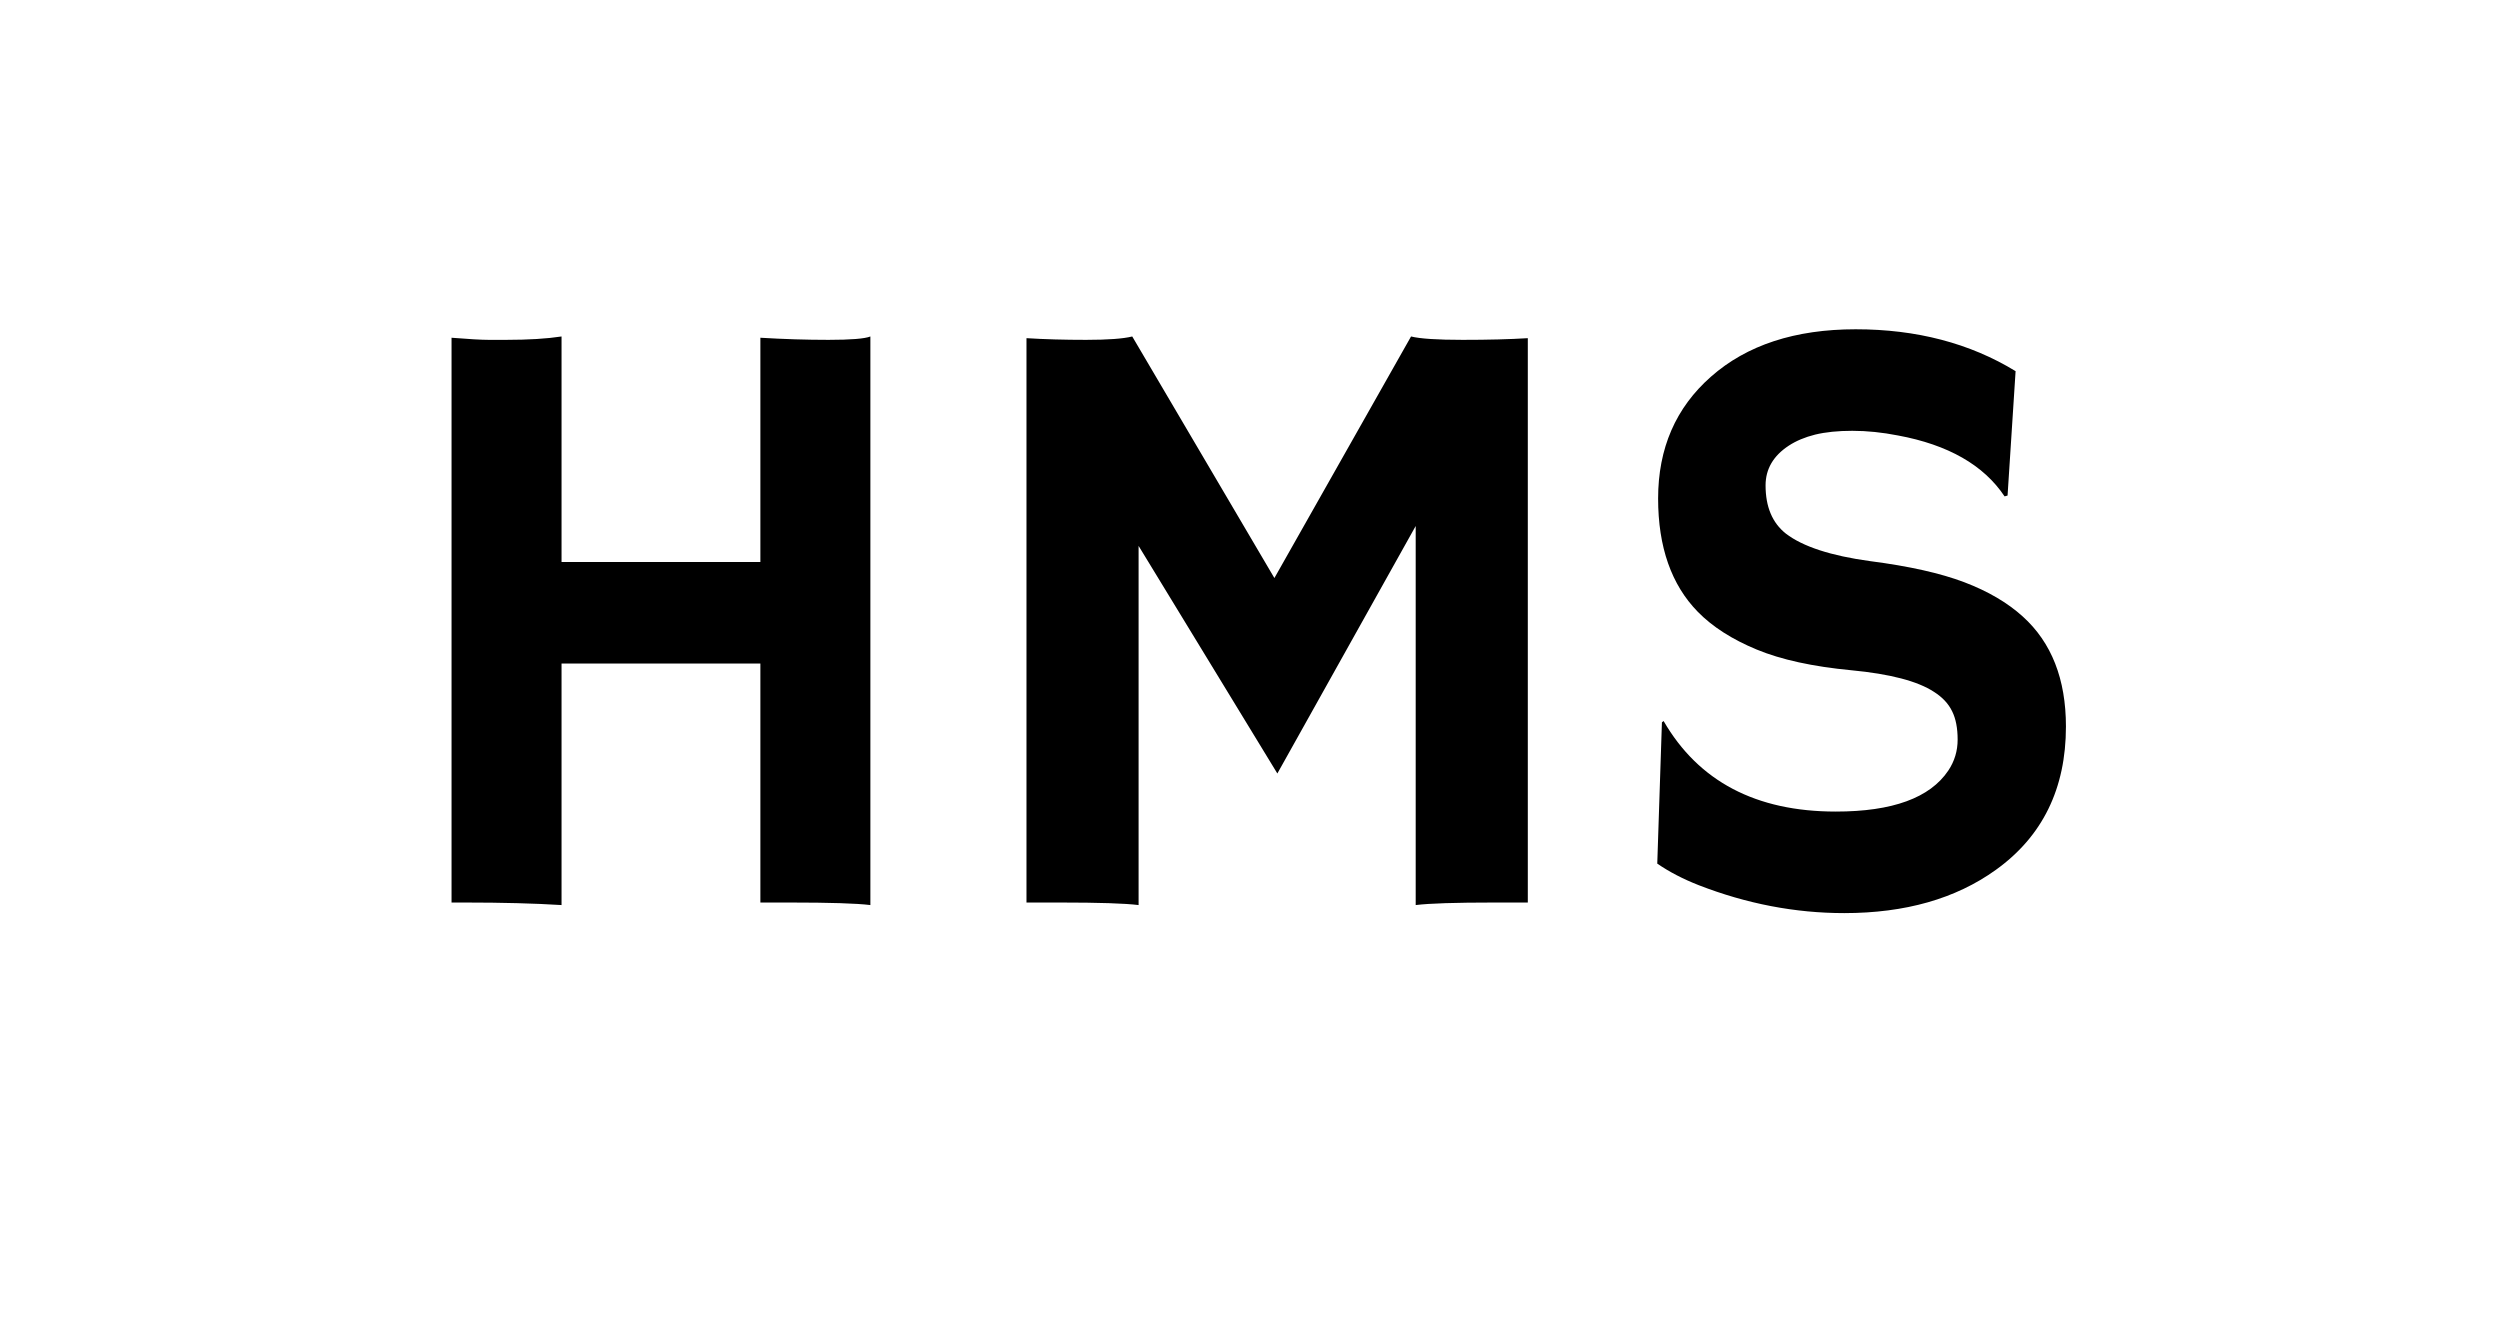 <svg width="277" height="148" viewBox="0 0 277 148" fill="none" xmlns="http://www.w3.org/2000/svg">
<path d="M62.219 100.281C59.219 100.094 55.656 100 51.531 100H50.031V37.422C51.969 37.578 53.344 37.656 54.156 37.656H56.078C58.547 37.656 60.594 37.531 62.219 37.281V62.266H84.25V37.422C86.844 37.578 89.359 37.656 91.797 37.656C94.266 37.656 95.812 37.531 96.438 37.281V100.281C94.938 100.094 91.969 100 87.531 100H84.25V73.516H62.219V100.281ZM126.156 100.281C124.656 100.094 121.766 100 117.484 100H113.734V37.469C115.734 37.594 117.938 37.656 120.344 37.656C122.75 37.656 124.453 37.531 125.453 37.281L141.203 64.047L156.344 37.281C157.344 37.531 159.25 37.656 162.062 37.656C164.875 37.656 167.281 37.594 169.281 37.469V100H165.531C161.25 100 158.359 100.094 156.859 100.281V58.281L141.531 85.703L126.156 60.484V100.281ZM223.328 41.125L222.438 54.906L222.109 55C219.797 51.531 215.859 49.281 210.297 48.25C208.547 47.906 206.859 47.734 205.234 47.734C203.641 47.734 202.266 47.875 201.109 48.156C199.984 48.438 199.016 48.844 198.203 49.375C196.484 50.5 195.625 51.969 195.625 53.781C195.625 56.156 196.375 57.938 197.875 59.125C199.75 60.562 202.859 61.578 207.203 62.172C211.547 62.734 215.031 63.516 217.656 64.516C220.281 65.516 222.438 66.781 224.125 68.312C227.312 71.188 228.906 75.25 228.906 80.5C228.906 87.375 226.312 92.672 221.125 96.391C216.688 99.578 211.094 101.172 204.344 101.172C198.906 101.172 193.531 100.141 188.219 98.078C186.469 97.391 184.938 96.594 183.625 95.688L184.141 80.031L184.328 79.891C188.203 86.578 194.562 89.922 203.406 89.922C209.688 89.922 213.844 88.406 215.875 85.375C216.562 84.344 216.906 83.203 216.906 81.953C216.906 80.672 216.703 79.625 216.297 78.812C215.891 77.969 215.219 77.25 214.281 76.656C212.469 75.469 209.422 74.672 205.141 74.266C200.859 73.859 197.359 73.094 194.641 71.969C191.922 70.844 189.75 69.453 188.125 67.797C185.188 64.797 183.719 60.609 183.719 55.234C183.719 49.672 185.672 45.172 189.578 41.734C193.547 38.234 198.891 36.484 205.609 36.484C212.359 36.484 218.266 38.031 223.328 41.125Z" fill="black"/>
</svg>
